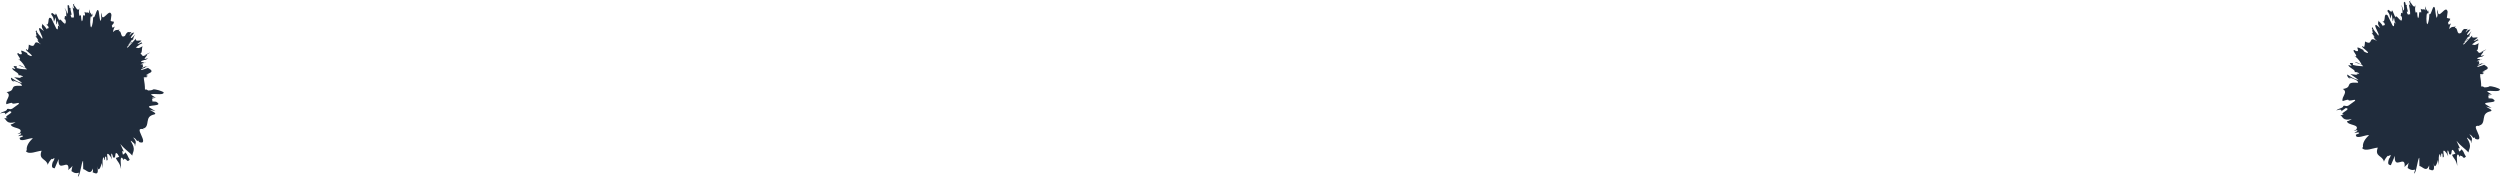 <svg version="1.1" id="图层_1" x="0px" y="0px" width="247.373px" height="17.471px" viewBox="0 0 247.373 17.471" enable-background="new 0 0 247.373 17.471" xml:space="preserve" xmlns="http://www.w3.org/2000/svg" xmlns:xlink="http://www.w3.org/1999/xlink" xmlns:xml="http://www.w3.org/XML/1998/namespace">
  <path fill="#202C3C" d="M16.207,9.158c-0.104-0.139-0.847-0.357-1.052-0.312c-0.018,0.044-0.197,0.108-0.499,0.106l-0.148-0.092
	c-0.056,0-0.11,0-0.167,0c0-0.007,0.002-0.013,0.002-0.019c0-0.352-0.043-0.692-0.104-1.027l0.145-0.017l-0.147-0.002
	c-0.007-0.044-0.005-0.088-0.014-0.135c0.109-0.016,0.208-0.027,0.256-0.008c0.366-0.181-0.297-0.026,0.105-0.204
	c0.063-0.027,0.103-0.03,0.135-0.027l-0.258-0.044c0.167-0.021,0.537-0.286,0.445-0.196c0.285-0.229-0.215-0.396-0.266-0.466
	c-0.174,0.053-0.361,0.149-0.644,0.219c-0.01-0.027-0.018-0.06-0.027-0.088l0.933-0.369l-0.553,0.208
	c0.012-0.032,0.037-0.08,0.257-0.152c-0.401,0.046-0.231,0.11-0.598,0.191c0.465-0.321-0.343-0.199,0.48-0.601
	c-0.421,0.144-0.253,0.245-0.596,0.259c0.885-0.454-0.225-0.06,0.133-0.357c0.474-0.203,0.288,0.03,0.638-0.289
	c-0.807,0.335,0.054-0.3-0.149-0.323c-0.182,0.103-0.274,0.127-0.34,0.127c0.191-0.095,0.292-0.129,0.34-0.127
	c0.087-0.053,0.19-0.12,0.322-0.2c0.005-0.04-0.454,0.217-0.662,0.327c-0.149-0.002-0.101-0.187-0.294-0.205
	c0.215-0.125,0.128-0.472,0.215-0.757l0.096-0.066c-0.577,0.401-0.574,0.195-0.761,0.195c0.323-0.266,0.462-0.355,0.653-0.42
	l-0.082-0.093c-0.19,0.123-0.303,0.171-0.411,0.167l0.412-0.323c-0.138-0.111-0.65,0.161-0.55-0.221
	c-0.233,0.236-0.542,0.631-0.83,0.901c-0.02-0.019-0.046-0.032-0.066-0.056c0.117-0.115,0.226-0.217,0.286-0.237
	c-0.038,0.014-0.197,0.12-0.145,0.018l0.367-0.27c0.068-0.196-0.291,0.237-0.313,0.163c0.258-0.272,0.144-0.225,0.354-0.438
	c0.04-0.014-0.059,0.154,0.064,0.064c-0.016-0.104,0.059-0.331,0.22-0.566c-0.136,0.165-0.338,0.377-0.416,0.377
	c-0.137-0.079,0.254-0.377,0.305-0.586c-0.198,0.175-0.108-0.102-0.464,0.332c-0.034-0.028,0.123-0.239,0.203-0.371
	c-0.219,0.141-0.351-0.195-0.627,0.349l-0.008,0.046c-0.01,0.007-0.013,0.007-0.024,0.011c-0.493,0.287-0.269-0.542-0.622-0.473
	l0.092-0.164c-0.239,0.112-0.365-0.056-0.631,0.261c-0.037-0.021,0.053-0.357,0.163-0.554c-0.168,0.076-0.248,0.249-0.296-0.086
	c0.24-0.266,0.069-0.281,0.211-0.182c-0.021-0.049-0.015-0.106,0.003-0.152c-0.021,0.026-0.025,0.039-0.063,0.085
	c0.035-0.064,0.041-0.083,0.067-0.137c-0.137-0.018-0.297-0.048-0.332-0.085l0.077-0.589c-0.169-0.85-0.994,1.069-0.975-0.226
	C9.88,1.677,10.141,1.582,9.957,2.078c-0.121-0.097-0.158-1.013-0.215-1.02c-0.189-0.376-0.343,0.891-0.53,0.63
	C9.221,1.92,9.173,2.52,9.017,2.716C8.895,2.621,8.897,1.758,9.008,1.584c0.04-0.016,0.05,0.057,0.043,0.133
	C9.105,1.641,9.182,1.55,9.138,1.301L9.099,1.524C9.039,1.287,8.811,1.291,8.88,0.924c-0.136,0.204-0.067,0.367,0.016,0.49
	C8.702,1.076,8.578,1.361,8.363,1.169C8.4,1.291,8.434,1.555,8.401,1.555C8.089,1.301,8.282,1.993,8.098,2.108
	C7.965,1.776,8.083,1.287,7.9,1.594C7.75,1.373,7.813,1,7.857,0.812C7.696,1.264,7.44,0.564,7.296,0.502l0.09-0.194
	C7.332,0.424,7.276,0.426,7.218,0.433L7.35,0.871C7.274,0.8,7.219,0.805,7.189,0.62C7.173,0.92,7.355,1.355,7.304,1.77
	C7.185,1.555,7.121,2.032,6.975,1.46c0.291,0.154-0.151-0.589,0.057-0.715C7,0.821,6.946,0.825,6.864,0.756
	C6.842,0.693,6.848,0.631,6.861,0.597C6.485,0.139,6.88,1.291,6.633,1.348C6.584,1.01,6.417,0.745,6.389,0.827
	C6.5,0.8,6.578,1.359,6.559,1.633c-0.226-0.205-0.112,0.24-0.197,0.234l0.125,0.092c0.066,0.332-0.017,0.31-0.082,0.442
	c-0.09-0.247,0.036-0.2-0.036-0.3C6.451,2.7,5.913,1.603,5.882,2.032C5.723,1.843,5.644,1.443,5.516,1.323
	C5.489,1.787,5.125,0.986,5.068,1.414c0.25,0.383,0.204,0.281,0.268,0.748l0.168-0.447l0.079,0.7
	c0.087-0.034,0.063-0.361,0.151-0.307C5.784,2.485,5.757,2.383,5.94,2.709C5.555,2.144,5.89,3.182,5.573,2.831L5.081,1.82
	C4.622,1.5,4.963,2.538,4.558,2.441L4.748,2.56C4.945,2.958,4.618,2.702,4.631,2.9C4.434,2.584,4.303,2.499,4.133,2.328
	C4.295,2.554,3.93,2.459,4.35,3.083L3.949,2.771c-0.33,0.006,0.446,1.016,0.205,1.052C3.939,3.471,3.68,3.339,3.615,3.012
	C3.55,3.06,3.448,3.058,3.619,3.254c-0.196-0.144,0.173,0.515-0.124,0.3c0.088,0.139,0.354,0.43,0.27,0.462
	c-0.059-0.049-0.13-0.135-0.13-0.135c0.125,0.13,0.09,0.269,0.431,0.512c-0.991-0.641-0.313,0.51-1.214,0.022
	C2.844,4.625,2.813,4.847,2.752,4.98C2.664,4.91,2.598,4.876,2.644,4.874c-0.396-0.01,0.843,0.694,0.411,0.675
	C2.479,5.336,2.832,5.273,2.601,5.216C1.524,4.609,2.608,5.551,1.901,5.344L1.856,5.271C1.419,5.197,2.123,5.766,1.954,5.899
	c0,0-0.094-0.056-0.169-0.081c0.494,0.381,0.633,0.688,0.742,0.91C2.086,6.518,2.31,6.564,1.837,6.432
	c0.041,0.104,0.748,0.247,0.834,0.435C2.406,6.829,2.15,6.871,1.644,6.732l0.022-0.166c-0.671-0.125-0.042,0.219-0.18,0.263
	L1.203,6.737c0.015,0.286,0.741,0.468,0.615,0.7l0.229,0.02C2.74,7.732,1.619,7.49,2.141,7.727L1.396,7.643
	c0.167,0.134,0.683,0.436,0.81,0.6c-0.547-0.141-0.81-0.377-1.12-0.562C1.067,7.78,1.101,8.034,1.467,8.12
	C1.398,8.076,1.221,8.004,1.339,7.979C1.913,8.168,2.19,8.327,2.16,8.496c-1.452-0.102-0.421,0.45-1.509,0.618
	c0.567,0.333-0.163,0.751-0.021,1.198c1.096-0.353,0.046,0.12,1.186-0.131c0.077,0.064,0.076,0.097,0.018,0.122
	c-0.002,0.002-0.007,0.005-0.012,0.009h0.003l-0.596,0.43c-0.307,0.154-0.275-0.028-0.526,0.044C0.682,11.031,0.252,11.001,0,11.238
	c0.392-0.141,0.598-0.083,0.485,0.092l0.46-0.329c0.681,0.108-0.851,0.558-0.166,0.684l-0.378,0.021
	c0.251,0.092,0.201,0.635,1.143,0.371c-0.109,0.081-0.379,0.252-0.489,0.222c0.073,0.447,1.278,0.284,0.928,0.829l-0.253,0.13
	c0.109,0.018,0.502-0.183,0.323,0.043c-0.1,0.065-0.252,0.142-0.244,0.176c0.106-0.023,0.524-0.139,0.449,0.03l-0.309,0.127
	c-0.048,0.537,0.985-0.023,1.301,0.05c-0.619,0.558-0.631,0.989-0.602,1.187l-0.087,0.082c0.292,0.392,1.07-0.003,1.554-0.038
	c-0.354,0.924,0.493,0.757,0.613,1.409c0.013-0.167,0.308-0.575,0.406-0.619c0.011,0.199,0.467-0.408,0.133,0.281l-0.024-0.027
	c-0.25,0.714,0.018,0.642,0.165,0.7l0.396-0.927c-0.11,1.505,1.093-0.215,0.962,1.105c0.147-0.212,0.266-0.198,0.402-0.434
	l-0.1,0.528c0.25,0.169,0.389,0.255,0.745,0.162l-0.107,0.376c0.208,0.056,0.367-1.528,0.513-1.544l0.015,0.809
	c0.303,0.036,0.687,0.683,0.962-0.067c0.005,0.115,0.015,0.349-0.039,0.387c0.152,0.008,0.692,0.476,0.475-0.61
	c0.106,0.708,0.353,0.034,0.438-0.308l0.082,0.526c0.001-0.702-0.041-0.882,0.089-1.118c0.042,0.042,0.099,0.239,0.089,0.294
	c0.118,0.042-0.033-0.503,0.183-0.304l0.031,0.346c0.161-0.007,0.099-0.181,0.055-0.58c0.019-0.228,0.301,0.046,0.493,0.489
	c-0.079-0.281-0.143-0.672-0.012-0.57c0.079,0.167,0.09,0.279,0.095,0.338c0.395,0.261,0.089-0.721,0.46-0.319
	c0.08,0.16,0.128,0.23,0.166,0.272c-0.19,0.086-0.35,0.135-0.353,0.093c0.189,0.452,0.393,0.443,0.532,1.128
	c0.001-0.409-0.141-1.241,0.108-1.116c0.027,0.039,0.055,0.08,0.1,0.141l0.009,0.058c0.058,0.022,0.07-0.032,0.06-0.122
	c0.086,0.044,0.147,0.08,0.198,0.058c0.218,0.344,0.297,0.087,0.385,0.06c-0.287-0.452-0.146-0.434-0.469-0.759
	c0.032,0.025,0.021,0.062-0.017,0.108c-0.002,0.02-0.011,0.034-0.002,0.064l-0.02-0.045c-0.041,0.042-0.097,0.089-0.165,0.133
	c-0.075-0.268-0.137-0.496,0.095-0.285c-0.143-0.313-0.29-0.634-0.358-0.787c0.48,0.592,0.901,0.809,1.187,1.154
	c0.038-0.407,0.392-0.569-0.148-1.426c-0.034-0.142,0.249,0.166,0.375,0.268c0.035,0.102-0.013,0.122,0.064,0.245
	c-0.059-0.285,0.264-0.354-0.204-0.878c0.35,0.113,0.385,0.534,0.475,0.281l0.131,0.179c0.564,0.201,0.387-0.281,0.195-0.69
	c-0.182-0.422-0.377-0.761,0.375-0.552c-0.095-0.021-0.139-0.03-0.24-0.09c0.431-0.055,0.442-0.43,0.496-0.731
	c0.055-0.314,0.138-0.566,0.683-0.684c0.245-0.095-0.171-0.264-0.468-0.457l0.559,0.139l-0.585-0.354
	c-0.423-0.318,1.525-0.067,0.65-0.579l-0.385-0.03c0.083-0.095-0.191-0.365,0.249-0.286c-0.068-0.021-0.395-0.088-0.19-0.104
	l0.299,0.032l-0.487-0.312C15.167,9.174,16.119,9.491,16.207,9.158z M247.373,8.851c-0.103-0.139-0.846-0.357-1.052-0.312
	c-0.018,0.044-0.197,0.108-0.497,0.106l-0.147-0.092c-0.058,0-0.111,0-0.168,0c0-0.007,0.002-0.013,0.002-0.019
	c0-0.352-0.043-0.692-0.104-1.027l0.146-0.017l-0.147-0.002c-0.008-0.044-0.005-0.088-0.016-0.135
	c0.111-0.016,0.21-0.027,0.259-0.008c0.364-0.181-0.298-0.026,0.104-0.204c0.064-0.027,0.102-0.03,0.135-0.027l-0.259-0.044
	c0.167-0.021,0.538-0.286,0.446-0.196c0.284-0.229-0.217-0.396-0.267-0.466c-0.175,0.053-0.361,0.149-0.644,0.219
	c-0.01-0.027-0.017-0.06-0.028-0.088l0.933-0.369l-0.553,0.208c0.012-0.032,0.037-0.08,0.257-0.152
	c-0.402,0.046-0.231,0.11-0.598,0.191c0.464-0.321-0.342-0.199,0.48-0.601c-0.421,0.144-0.253,0.245-0.596,0.259
	c0.885-0.454-0.224-0.06,0.134-0.357c0.473-0.203,0.288,0.03,0.639-0.289c-0.807,0.335,0.053-0.3-0.149-0.323
	c-0.182,0.103-0.275,0.127-0.34,0.127c0.192-0.095,0.293-0.129,0.34-0.127c0.087-0.053,0.189-0.12,0.322-0.2
	c0.006-0.04-0.454,0.217-0.664,0.327c-0.148-0.002-0.101-0.187-0.292-0.205c0.213-0.125,0.125-0.472,0.213-0.757l0.096-0.066
	c-0.576,0.401-0.574,0.195-0.762,0.195c0.323-0.266,0.463-0.355,0.652-0.42l-0.082-0.093c-0.188,0.123-0.301,0.171-0.409,0.167
	l0.411-0.323c-0.139-0.111-0.65,0.161-0.55-0.221c-0.234,0.236-0.542,0.631-0.83,0.901c-0.02-0.019-0.047-0.032-0.069-0.056
	c0.119-0.115,0.228-0.217,0.288-0.237c-0.037,0.014-0.197,0.12-0.145,0.018l0.367-0.27c0.067-0.196-0.291,0.237-0.312,0.163
	c0.258-0.272,0.143-0.225,0.353-0.438c0.04-0.014-0.058,0.154,0.064,0.064c-0.015-0.104,0.06-0.331,0.22-0.566
	c-0.137,0.165-0.337,0.377-0.417,0.377c-0.136-0.079,0.256-0.377,0.306-0.586c-0.198,0.175-0.107-0.102-0.464,0.332
	c-0.033-0.028,0.125-0.239,0.204-0.371c-0.219,0.141-0.35-0.195-0.627,0.349l-0.008,0.046c-0.01,0.007-0.012,0.007-0.025,0.011
	c-0.494,0.287-0.268-0.542-0.621-0.473l0.092-0.164c-0.239,0.112-0.365-0.056-0.631,0.261c-0.037-0.021,0.053-0.357,0.164-0.554
	c-0.17,0.076-0.249,0.249-0.296-0.086c0.239-0.266,0.068-0.281,0.21-0.182c-0.021-0.049-0.014-0.106,0.003-0.152
	c-0.023,0.026-0.025,0.039-0.063,0.085c0.036-0.064,0.041-0.083,0.067-0.137c-0.137-0.018-0.298-0.048-0.333-0.085l0.078-0.589
	c-0.171-0.85-0.994,1.069-0.976-0.226c-0.171,0.422,0.09,0.327-0.095,0.823c-0.121-0.097-0.158-1.013-0.215-1.02
	c-0.188-0.376-0.343,0.891-0.53,0.63c0.009,0.231-0.038,0.831-0.195,1.027c-0.121-0.095-0.119-0.958-0.008-1.132
	c0.04-0.016,0.05,0.057,0.042,0.133c0.055-0.076,0.131-0.167,0.086-0.416l-0.04,0.224c-0.059-0.237-0.287-0.233-0.218-0.601
	c-0.135,0.204-0.067,0.367,0.016,0.49c-0.196-0.338-0.318-0.053-0.533-0.245c0.037,0.122,0.071,0.386,0.038,0.386
	c-0.312-0.254-0.12,0.438-0.303,0.554c-0.132-0.332-0.016-0.821-0.2-0.515c-0.148-0.221-0.085-0.594-0.041-0.782
	c-0.161,0.452-0.417-0.247-0.561-0.31L238.553,0c-0.053,0.116-0.109,0.118-0.168,0.125l0.131,0.438
	c-0.075-0.071-0.128-0.066-0.159-0.251c-0.015,0.3,0.167,0.735,0.115,1.149c-0.119-0.215-0.185,0.263-0.33-0.31
	c0.29,0.154-0.151-0.589,0.056-0.715c-0.031,0.076-0.084,0.08-0.167,0.011c-0.022-0.063-0.015-0.125-0.003-0.159
	c-0.375-0.458,0.019,0.694-0.227,0.751c-0.048-0.338-0.218-0.603-0.244-0.521c0.11-0.027,0.187,0.532,0.168,0.806
	c-0.227-0.205-0.112,0.24-0.196,0.234l0.125,0.092c0.066,0.332-0.018,0.31-0.083,0.442c-0.089-0.247,0.035-0.2-0.036-0.3
	c0.082,0.599-0.456-0.499-0.486-0.069c-0.159-0.189-0.237-0.589-0.367-0.709c-0.027,0.464-0.391-0.337-0.448,0.091
	c0.25,0.383,0.205,0.281,0.269,0.748l0.167-0.447l0.079,0.7c0.086-0.034,0.063-0.361,0.151-0.307
	c0.051,0.377,0.024,0.274,0.206,0.601c-0.384-0.565-0.05,0.473-0.366,0.122l-0.493-1.011c-0.459-0.32-0.118,0.718-0.522,0.621
	l0.189,0.118c0.196,0.398-0.131,0.143-0.117,0.341c-0.198-0.316-0.327-0.401-0.497-0.572c0.162,0.226-0.204,0.131,0.216,0.755
	l-0.402-0.313c-0.329,0.006,0.448,1.016,0.206,1.052c-0.215-0.352-0.473-0.483-0.538-0.811c-0.066,0.048-0.169,0.046,0.003,0.242
	c-0.195-0.144,0.173,0.515-0.125,0.3c0.09,0.139,0.355,0.43,0.271,0.462c-0.06-0.049-0.13-0.135-0.13-0.135
	c0.126,0.13,0.089,0.269,0.432,0.512c-0.991-0.641-0.313,0.51-1.215,0.022c-0.008,0.21-0.039,0.432-0.099,0.565
	c-0.089-0.07-0.156-0.104-0.108-0.106c-0.398-0.01,0.842,0.694,0.411,0.675c-0.577-0.213-0.224-0.275-0.455-0.333
	c-1.076-0.606,0.007,0.335-0.699,0.128l-0.044-0.072c-0.438-0.074,0.266,0.494,0.097,0.628c0,0-0.095-0.056-0.17-0.081
	c0.494,0.381,0.634,0.688,0.741,0.91c-0.438-0.211-0.214-0.164-0.688-0.297c0.042,0.104,0.75,0.247,0.834,0.435
	c-0.265-0.037-0.519,0.005-1.027-0.134l0.023-0.166c-0.672-0.125-0.043,0.219-0.181,0.263l-0.283-0.092
	c0.016,0.286,0.742,0.468,0.618,0.7l0.227,0.02c0.693,0.275-0.427,0.033,0.094,0.27l-0.746-0.084c0.167,0.134,0.683,0.436,0.809,0.6
	c-0.545-0.141-0.809-0.377-1.119-0.562c-0.017,0.1,0.017,0.354,0.382,0.439c-0.069-0.044-0.246-0.116-0.127-0.141
	c0.574,0.188,0.851,0.348,0.82,0.517c-1.452-0.102-0.42,0.45-1.509,0.618c0.567,0.333-0.162,0.751-0.02,1.198
	c1.096-0.353,0.045,0.12,1.185-0.131c0.076,0.064,0.074,0.097,0.019,0.122c-0.003,0.002-0.008,0.005-0.013,0.009h0.002l-0.596,0.43
	c-0.307,0.154-0.274-0.028-0.526,0.044c-0.021,0.245-0.45,0.215-0.702,0.452c0.391-0.141,0.597-0.083,0.486,0.092l0.458-0.329
	c0.682,0.108-0.85,0.558-0.166,0.684l-0.377,0.021c0.251,0.092,0.201,0.635,1.142,0.371c-0.11,0.081-0.377,0.252-0.489,0.222
	c0.072,0.447,1.278,0.284,0.927,0.829l-0.253,0.13c0.111,0.018,0.503-0.183,0.324,0.043c-0.1,0.065-0.253,0.142-0.245,0.176
	c0.105-0.023,0.524-0.139,0.45,0.03l-0.312,0.127c-0.047,0.537,0.985-0.023,1.302,0.05c-0.619,0.558-0.631,0.989-0.6,1.187
	l-0.088,0.082c0.291,0.392,1.07-0.003,1.554-0.038c-0.354,0.924,0.493,0.757,0.611,1.409c0.014-0.167,0.309-0.575,0.407-0.619
	c0.01,0.199,0.467-0.408,0.134,0.281l-0.023-0.027c-0.251,0.714,0.018,0.642,0.163,0.7l0.396-0.927
	c-0.109,1.505,1.092-0.215,0.961,1.105c0.149-0.212,0.266-0.198,0.402-0.434l-0.101,0.528c0.25,0.169,0.39,0.255,0.746,0.162
	l-0.107,0.376c0.208,0.056,0.367-1.528,0.514-1.544l0.014,0.809c0.303,0.036,0.687,0.683,0.962-0.067
	c0.005,0.115,0.014,0.349-0.039,0.387c0.154,0.008,0.692,0.476,0.475-0.61c0.108,0.708,0.353,0.034,0.439-0.308l0.082,0.526
	c0.001-0.702-0.042-0.882,0.088-1.118c0.043,0.042,0.099,0.239,0.091,0.294c0.118,0.042-0.035-0.503,0.182-0.304l0.03,0.346
	c0.161-0.007,0.098-0.181,0.057-0.58c0.018-0.228,0.299,0.046,0.493,0.489c-0.08-0.281-0.146-0.672-0.014-0.57
	c0.08,0.167,0.09,0.279,0.095,0.338c0.396,0.261,0.089-0.721,0.461-0.319c0.079,0.16,0.126,0.23,0.165,0.272
	c-0.191,0.086-0.351,0.135-0.352,0.093c0.189,0.452,0.393,0.443,0.531,1.128c0.001-0.409-0.141-1.241,0.107-1.116
	c0.027,0.039,0.054,0.08,0.099,0.141l0.01,0.058c0.058,0.022,0.068-0.032,0.058-0.122c0.088,0.044,0.149,0.08,0.2,0.058
	c0.217,0.344,0.296,0.087,0.385,0.06c-0.287-0.452-0.146-0.434-0.468-0.759c0.031,0.025,0.019,0.062-0.019,0.108
	c-0.003,0.02-0.01,0.034-0.003,0.064l-0.019-0.045c-0.039,0.042-0.097,0.089-0.164,0.133c-0.075-0.268-0.137-0.496,0.095-0.285
	c-0.143-0.313-0.289-0.634-0.357-0.787c0.479,0.592,0.9,0.809,1.186,1.154c0.038-0.407,0.393-0.569-0.148-1.426
	c-0.035-0.142,0.25,0.166,0.374,0.268c0.036,0.102-0.013,0.122,0.065,0.245c-0.059-0.285,0.264-0.354-0.205-0.878
	c0.351,0.113,0.384,0.534,0.476,0.281l0.13,0.179c0.565,0.201,0.388-0.281,0.195-0.69c-0.182-0.422-0.376-0.761,0.375-0.552
	c-0.096-0.021-0.14-0.03-0.241-0.09c0.433-0.055,0.443-0.43,0.497-0.731c0.053-0.314,0.138-0.566,0.684-0.684
	c0.243-0.095-0.174-0.264-0.469-0.457l0.558,0.139l-0.585-0.354c-0.424-0.318,1.526-0.067,0.648-0.579l-0.384-0.03
	c0.084-0.095-0.189-0.365,0.25-0.286c-0.068-0.021-0.397-0.088-0.192-0.104l0.3,0.032l-0.487-0.312
	C246.335,8.866,247.287,9.184,247.373,8.851z" class="color c1"/>
</svg>